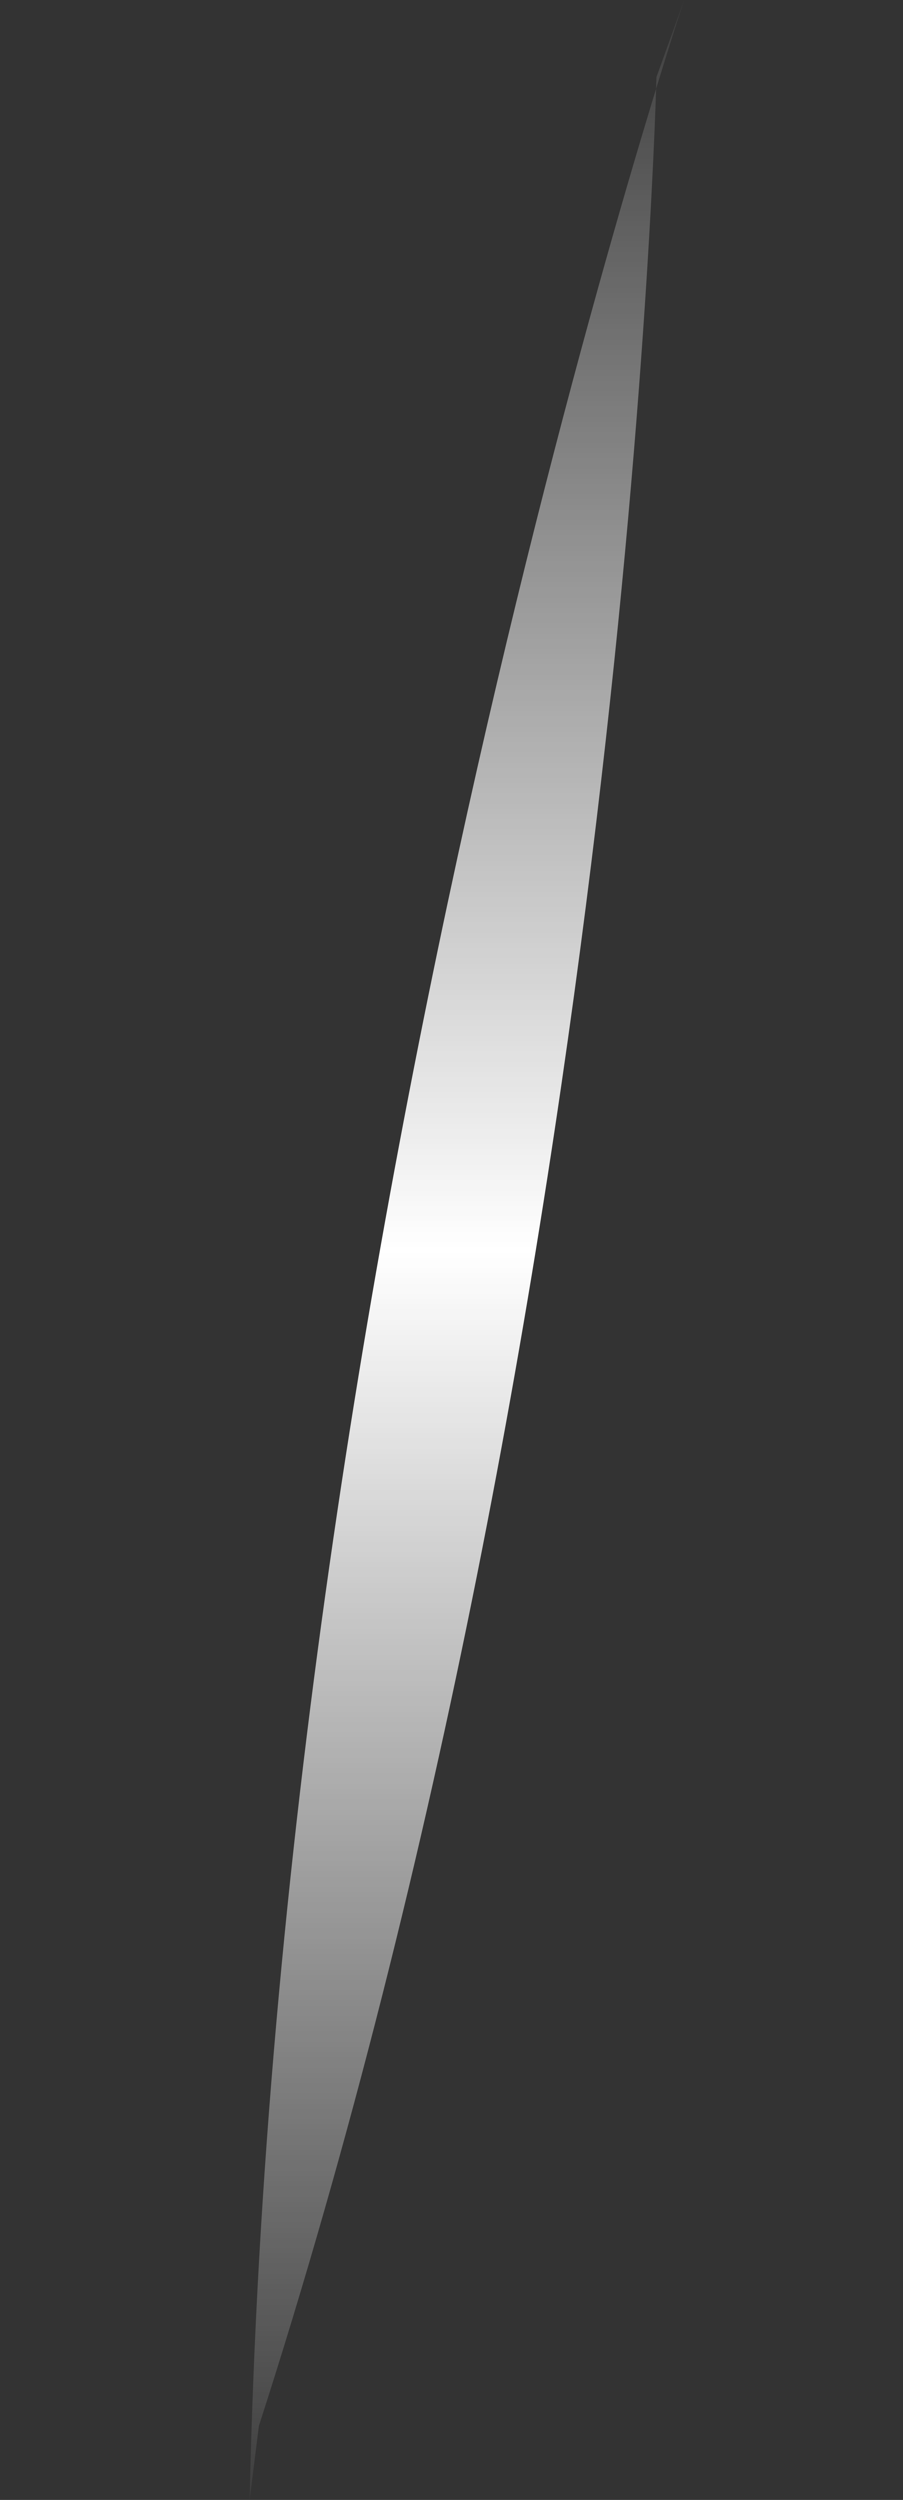 <?xml version="1.0" encoding="utf-8"?>
<!-- Generator: Adobe Illustrator 19.2.1, SVG Export Plug-In . SVG Version: 6.00 Build 0)  -->
<svg version="1.1" id="Layer_1" xmlns="http://www.w3.org/2000/svg" xmlns:xlink="http://www.w3.org/1999/xlink" x="0px" y="0px"
	 viewBox="0 0 29.3 81.1" style="enable-background:new 0 0 29.3 81.1;" xml:space="preserve">
<rect x="0" y="0" width="29.3" height="81.1" fill="#333333" stroke="none"/>
<style type="text/css">
	.st0{stroke:#FFFFFF;stroke-miterlimit:10;}
</style>
<defs>
	<linearGradient id="grad2" x1="0%" y1="100%" x2="0%" y2="0%">
	  <stop offset="0%" style="stop-color:rgb(255,255,255);stop-opacity:0" />
	  <stop offset="50%" style="stop-color:rgb(255,255,255);stop-opacity:1" />
	  <stop offset="100%" style="stop-color:rgb(255,255,255);stop-opacity:0" />
	</linearGradient>
</defs>
<path fill="url(#grad2)" d="M22.2,0c0,0-13.2,39.4-14.1,81.1l0.3-2.4c12-37.2,12.9-76.2,12.9-76.2"/>
</svg>
